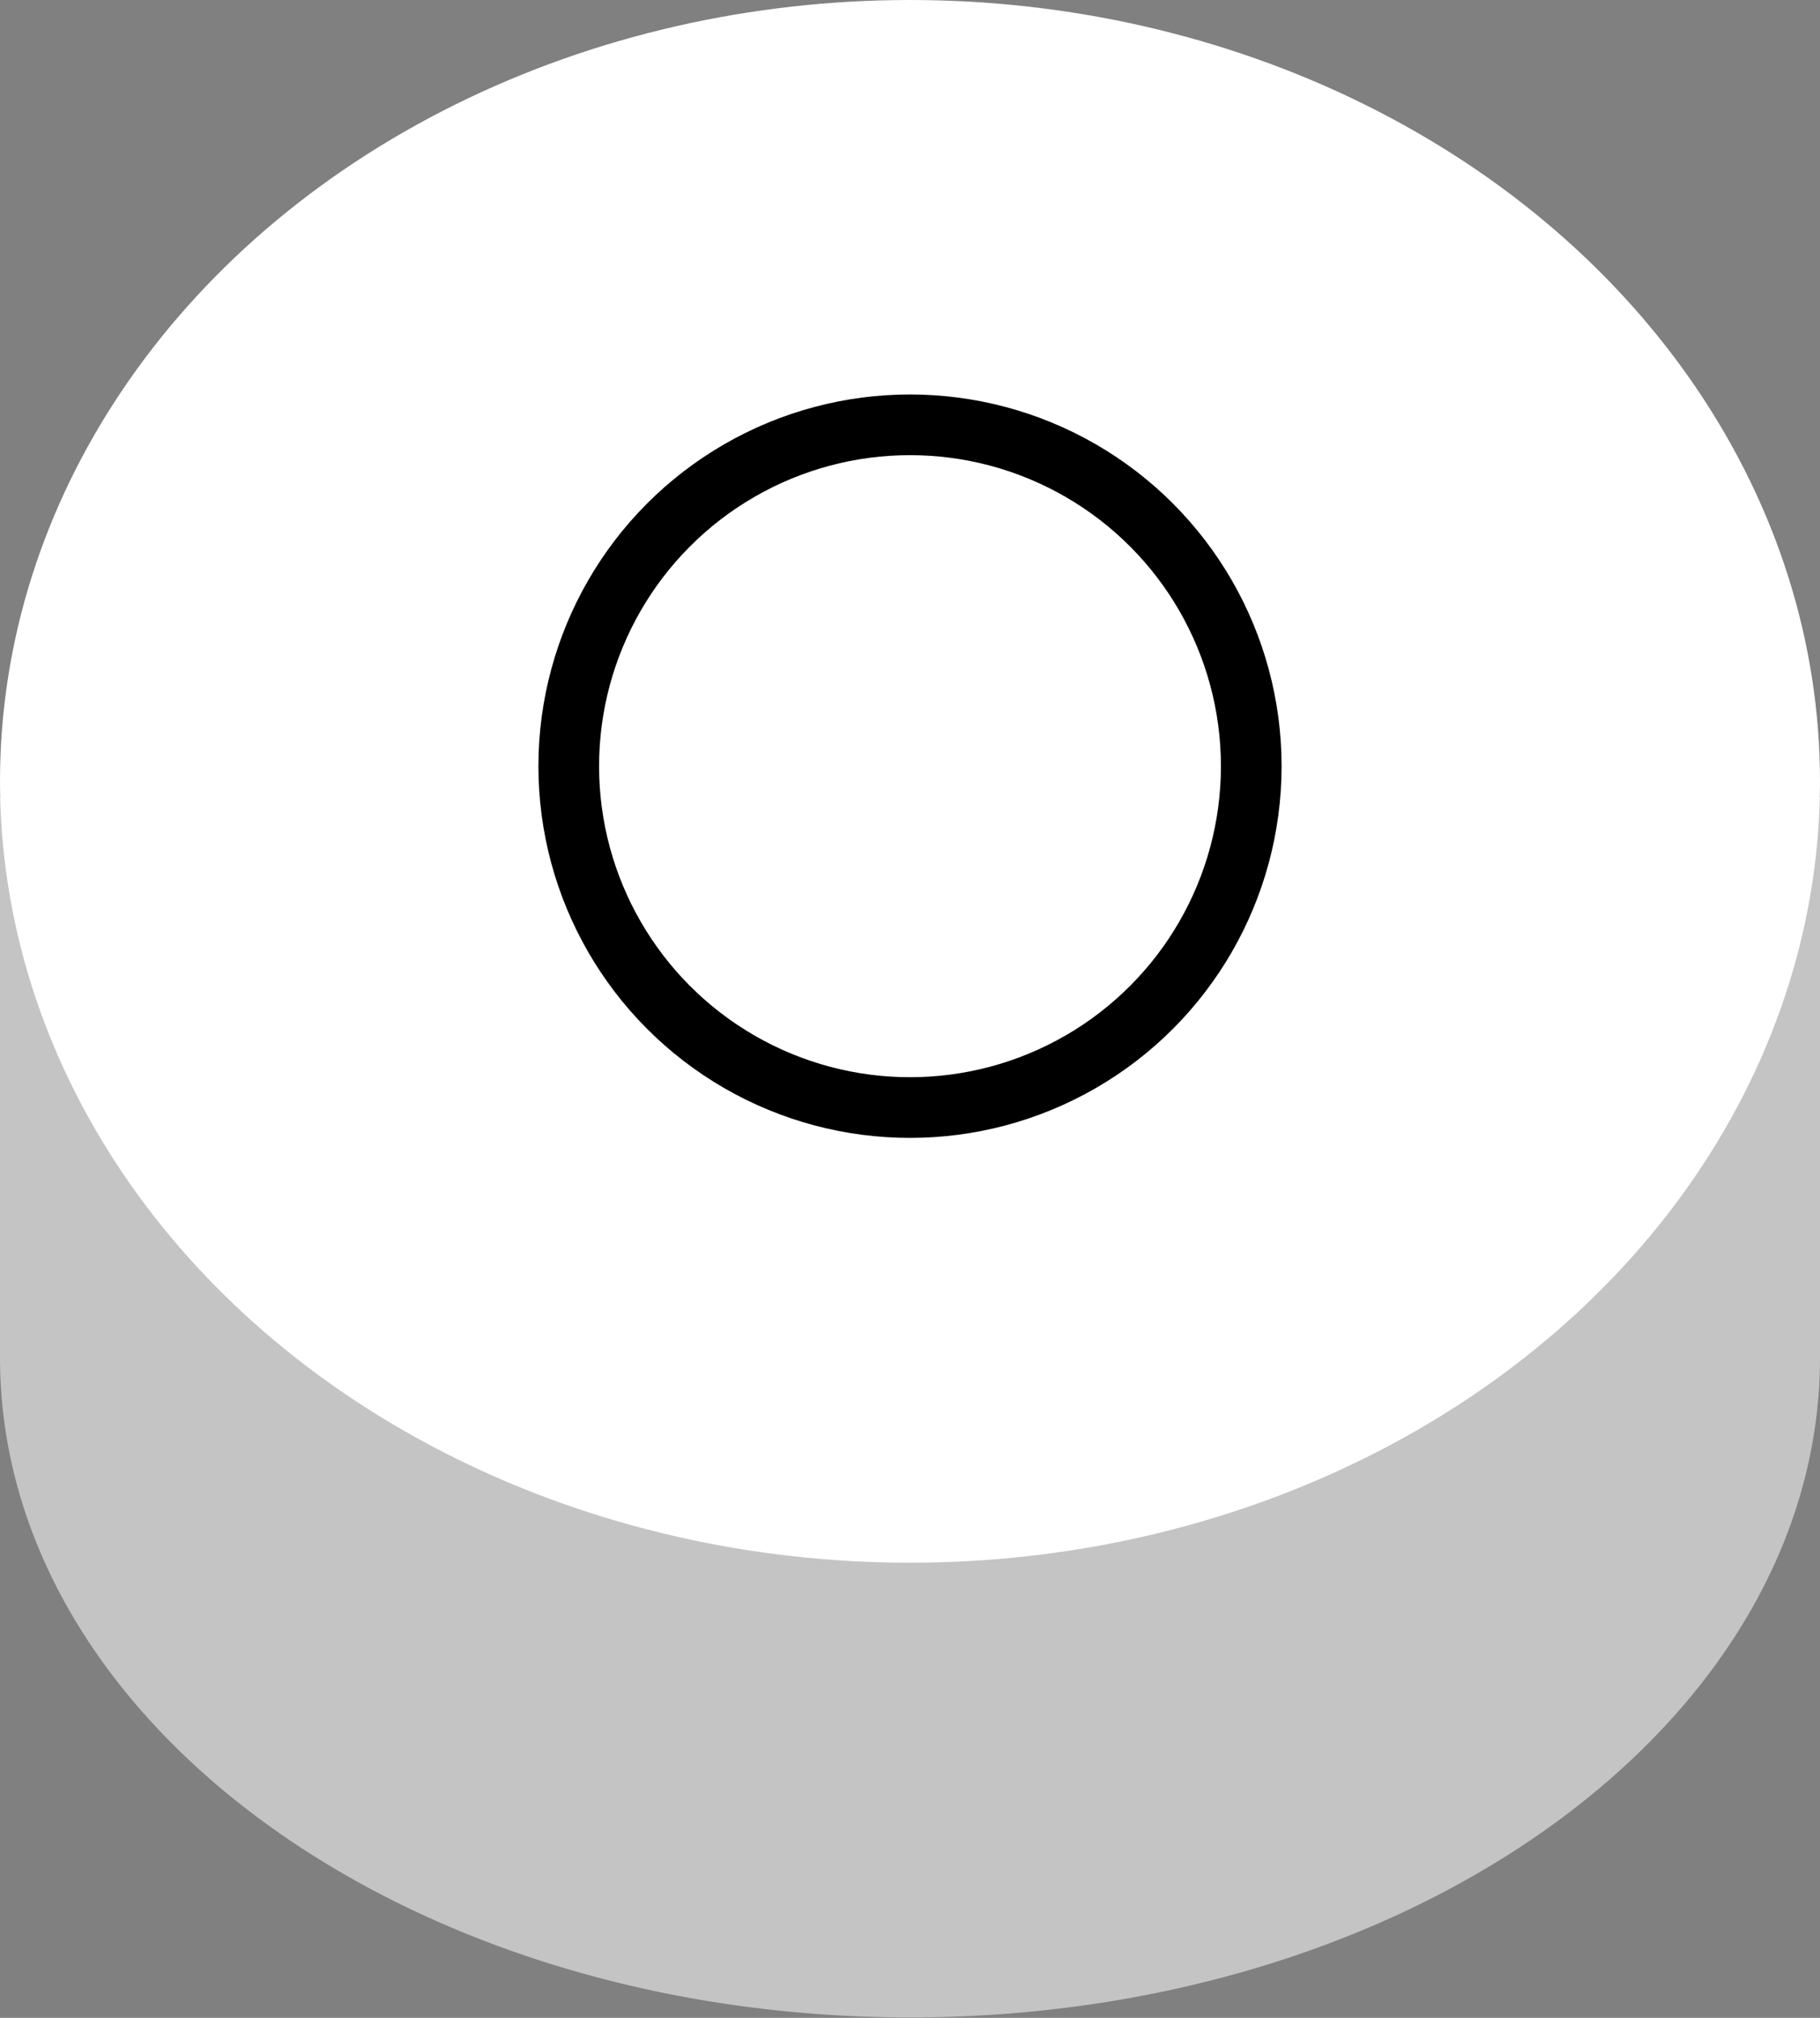 <svg xmlns="http://www.w3.org/2000/svg" viewBox="0 0 120 133"><rect x="0" y="0" width="120" height="133" fill="#808080" stroke="none"/><defs><style>.cls-1{fill:#c4c4c4;}.cls-2{fill:#fff;}.cls-3{fill:none;stroke:#000;stroke-miterlimit:10;stroke-width:4px;}</style></defs><title>ds-circle</title><g id="Layer_2" data-name="Layer 2"><g id="Layer_1-2" data-name="Layer 1"><path class="cls-1" d="M120,52.55H91.65A77.18,77.18,0,0,0,60,46a77.18,77.18,0,0,0-31.65,6.55H0V89H0c0,.16,0,.31,0,.47,0,24,26.86,43.5,60,43.5s60-19.48,60-43.5c0-.16,0-.31,0-.47h0Z"/><ellipse class="cls-2" cx="60" cy="51.5" rx="60" ry="51.5"/><circle class="cls-3" cx="60" cy="50.5" r="22.5"/></g></g></svg>